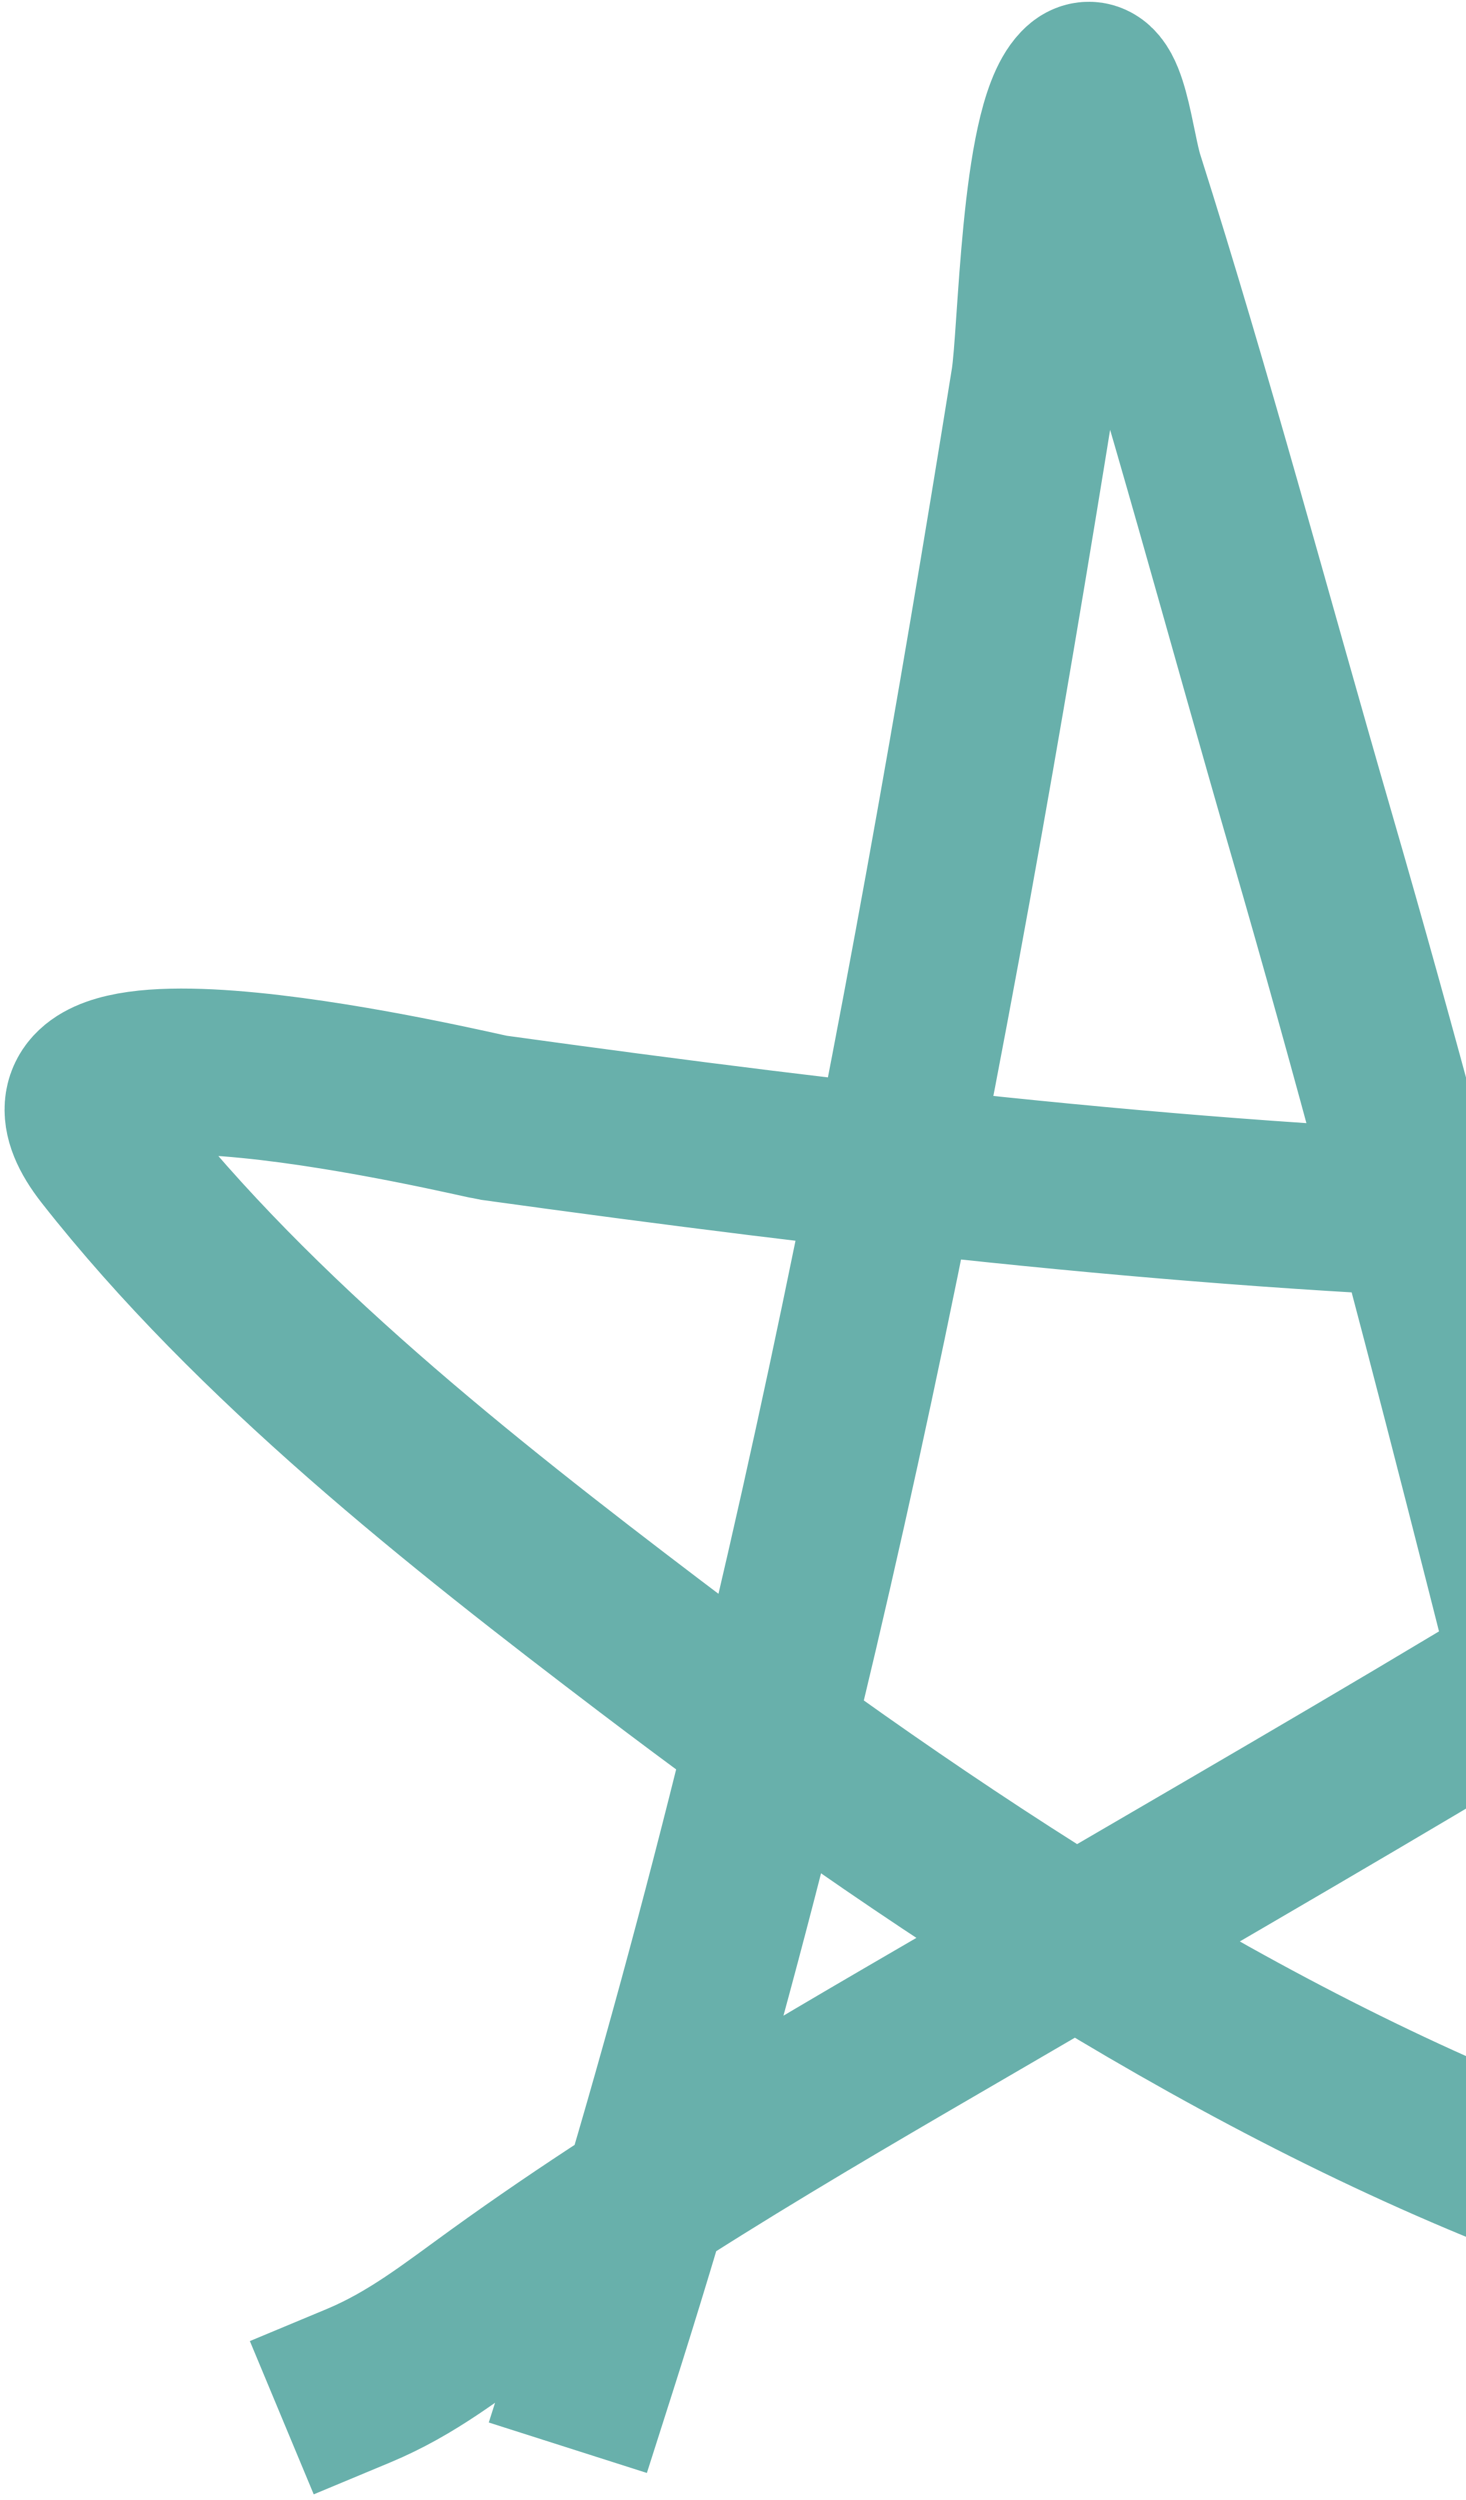 <svg width="159" height="271" viewBox="0 0 159 271" fill="none" xmlns="http://www.w3.org/2000/svg">
<path d="M64.321 256.76C86.665 186.72 100.488 113.828 112.134 41.333C112.944 36.292 113.158 13.925 117.258 9.65C119.718 7.085 120.5 16.017 121.578 19.407C129.061 42.949 135.416 66.865 142.297 90.585C155.897 137.47 167.163 184.591 179.28 231.844C181.425 240.205 179.138 240.499 170.494 237.302C134.86 224.122 100.475 201.196 70.411 178.371C49.98 162.859 27.628 145.244 11.618 124.859C-1.73 107.863 52.179 120.976 53.444 121.151C92.224 126.51 131.086 131.077 170.256 132.116C192.859 132.715 215.415 129.343 237.88 129.81C246.167 129.982 226.148 141.644 219.415 146.483C185.44 170.903 149.199 191.381 113.137 212.475C93.257 224.104 72.945 235.46 54.239 248.957C49.068 252.687 44.683 256.194 38.87 258.617" stroke="#68B0AB" stroke-width="18" stroke-linecap="square"/>
</svg>
